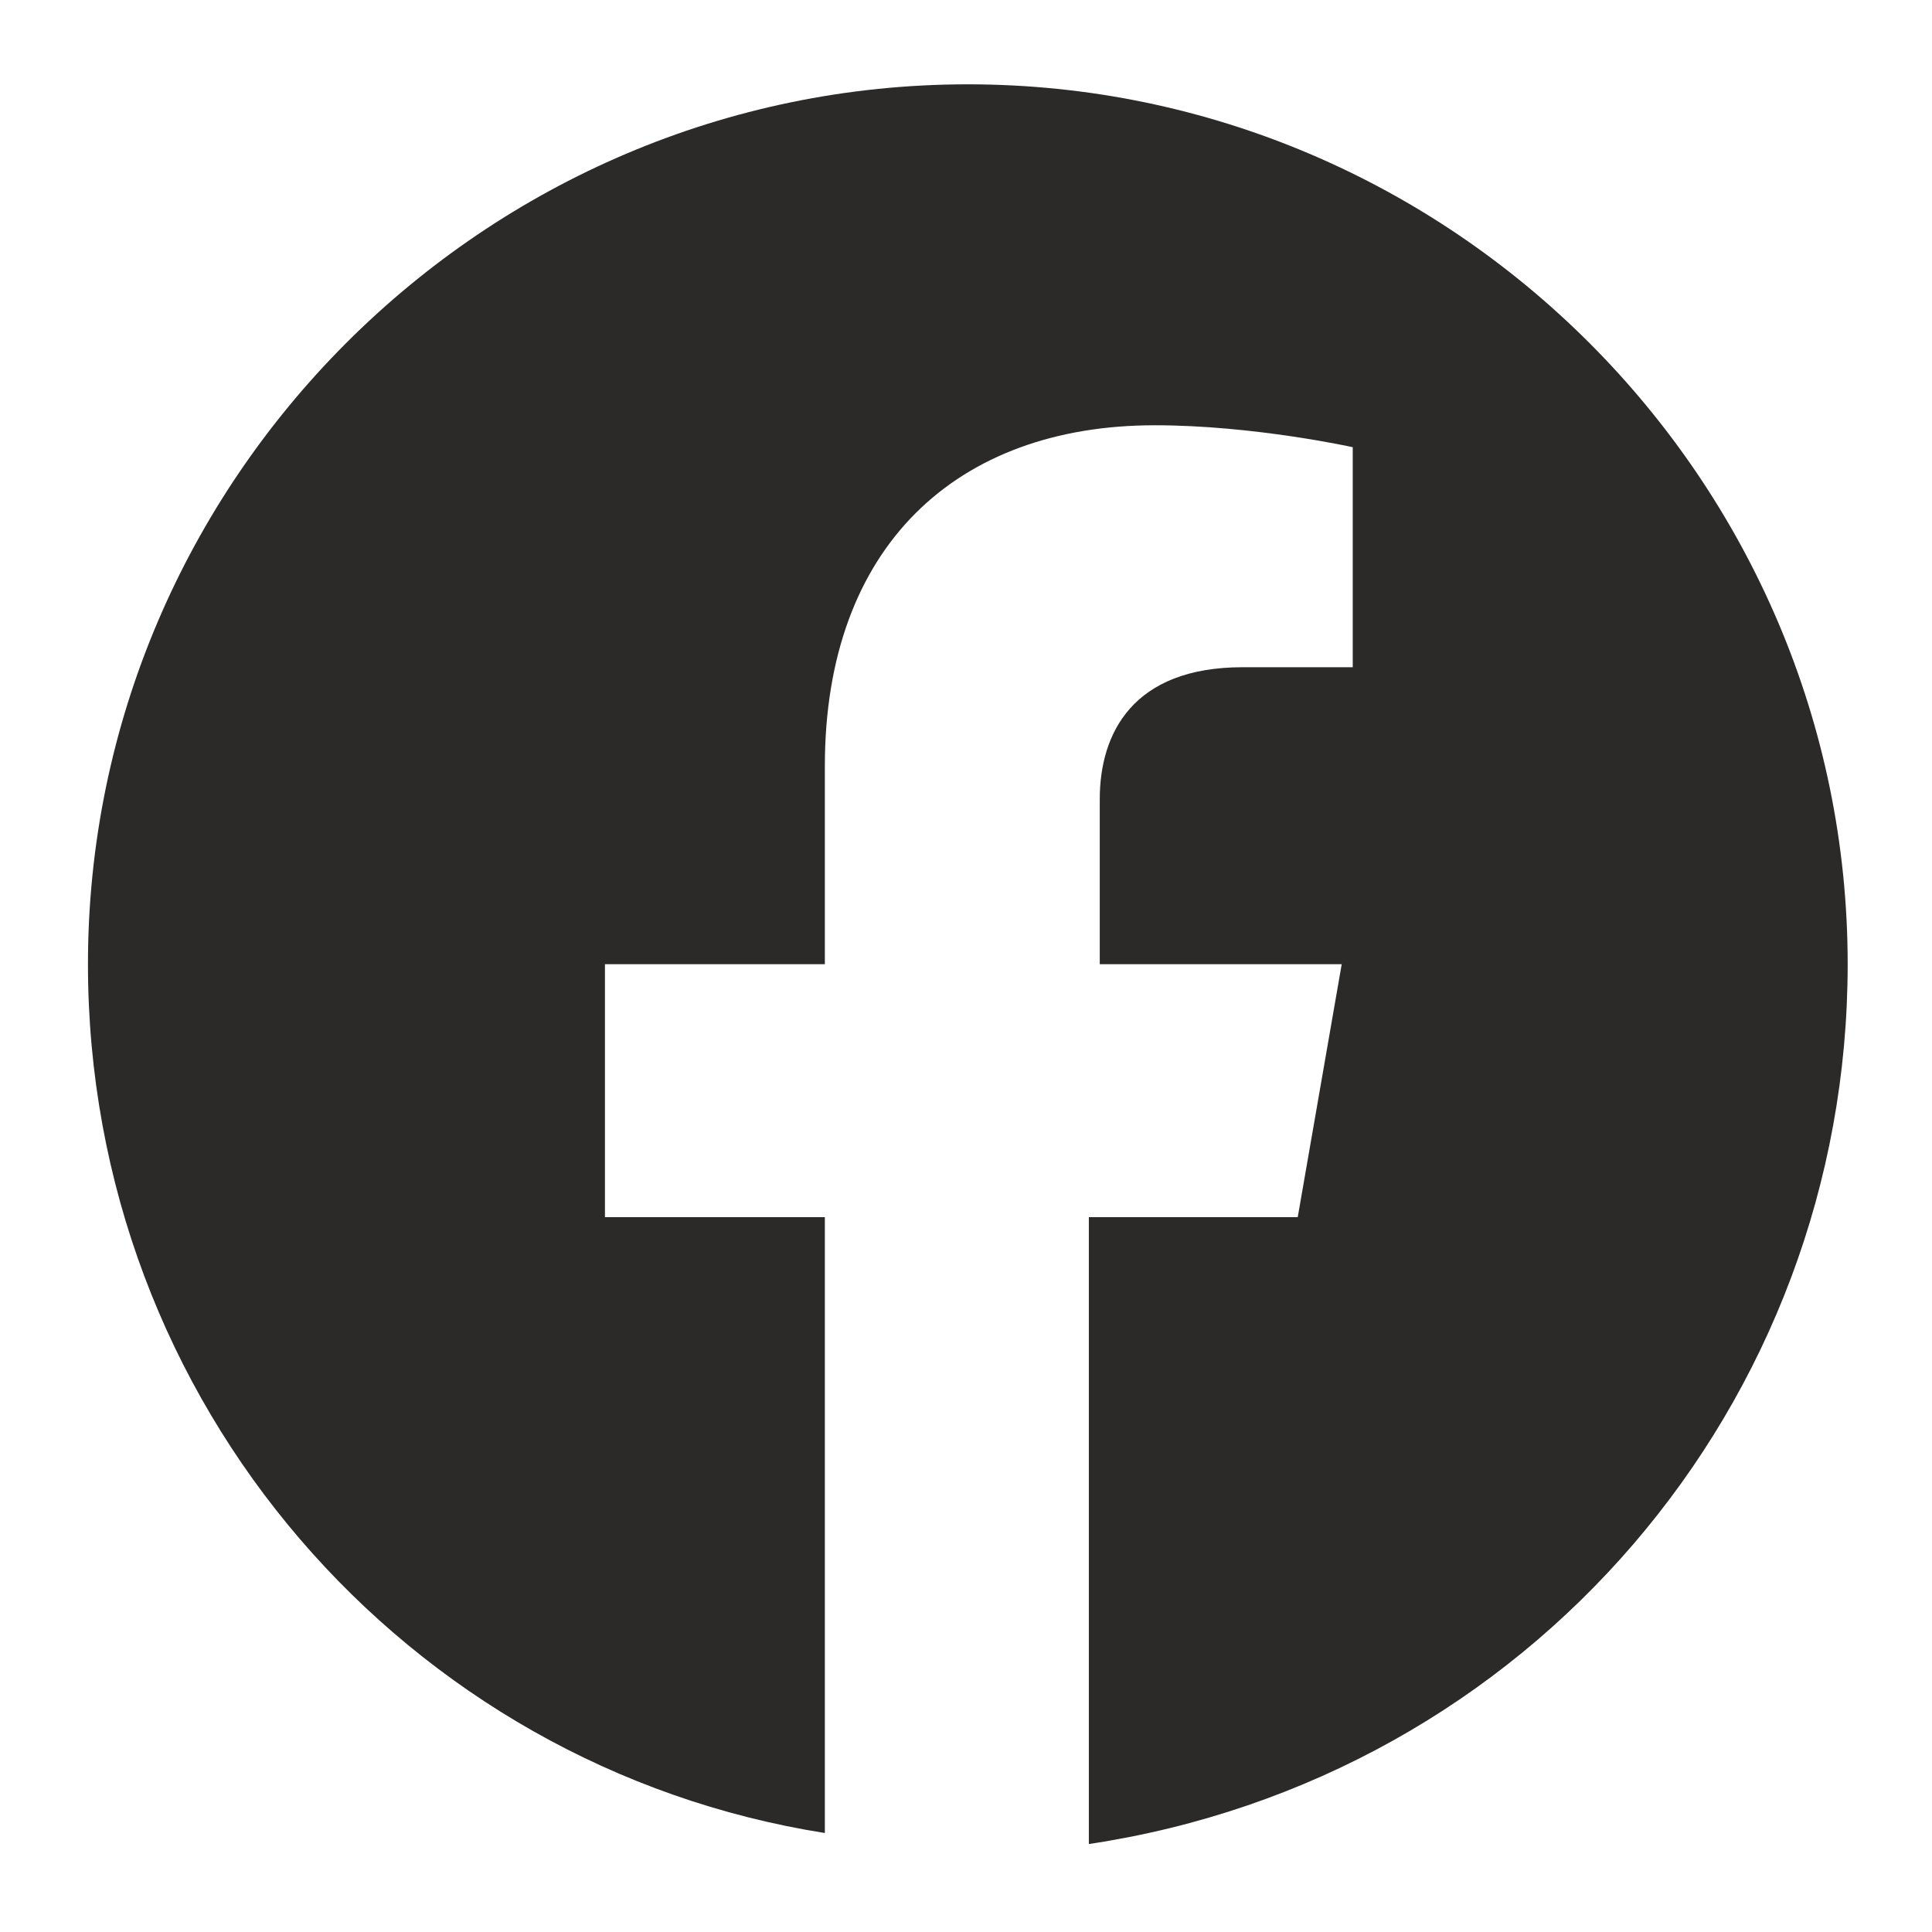 <svg width="17" height="17" viewBox="0 0 17 17" fill="none" xmlns="http://www.w3.org/2000/svg">
<path d="M16.258 8.484C16.258 4.226 12.774 0.742 8.516 0.742C4.258 0.742 0.774 4.226 0.774 8.484C0.774 12.355 3.581 15.548 7.258 16.129V10.71H5.323V8.484H7.258V6.742C7.258 4.806 8.419 3.742 10.161 3.742C11.032 3.742 11.903 3.935 11.903 3.935V5.871H10.935C9.968 5.871 9.677 6.452 9.677 7.032V8.484H11.806L11.419 10.71H9.581V16.226C13.452 15.645 16.258 12.355 16.258 8.484Z" fill="#2C2A29"/>
</svg>
